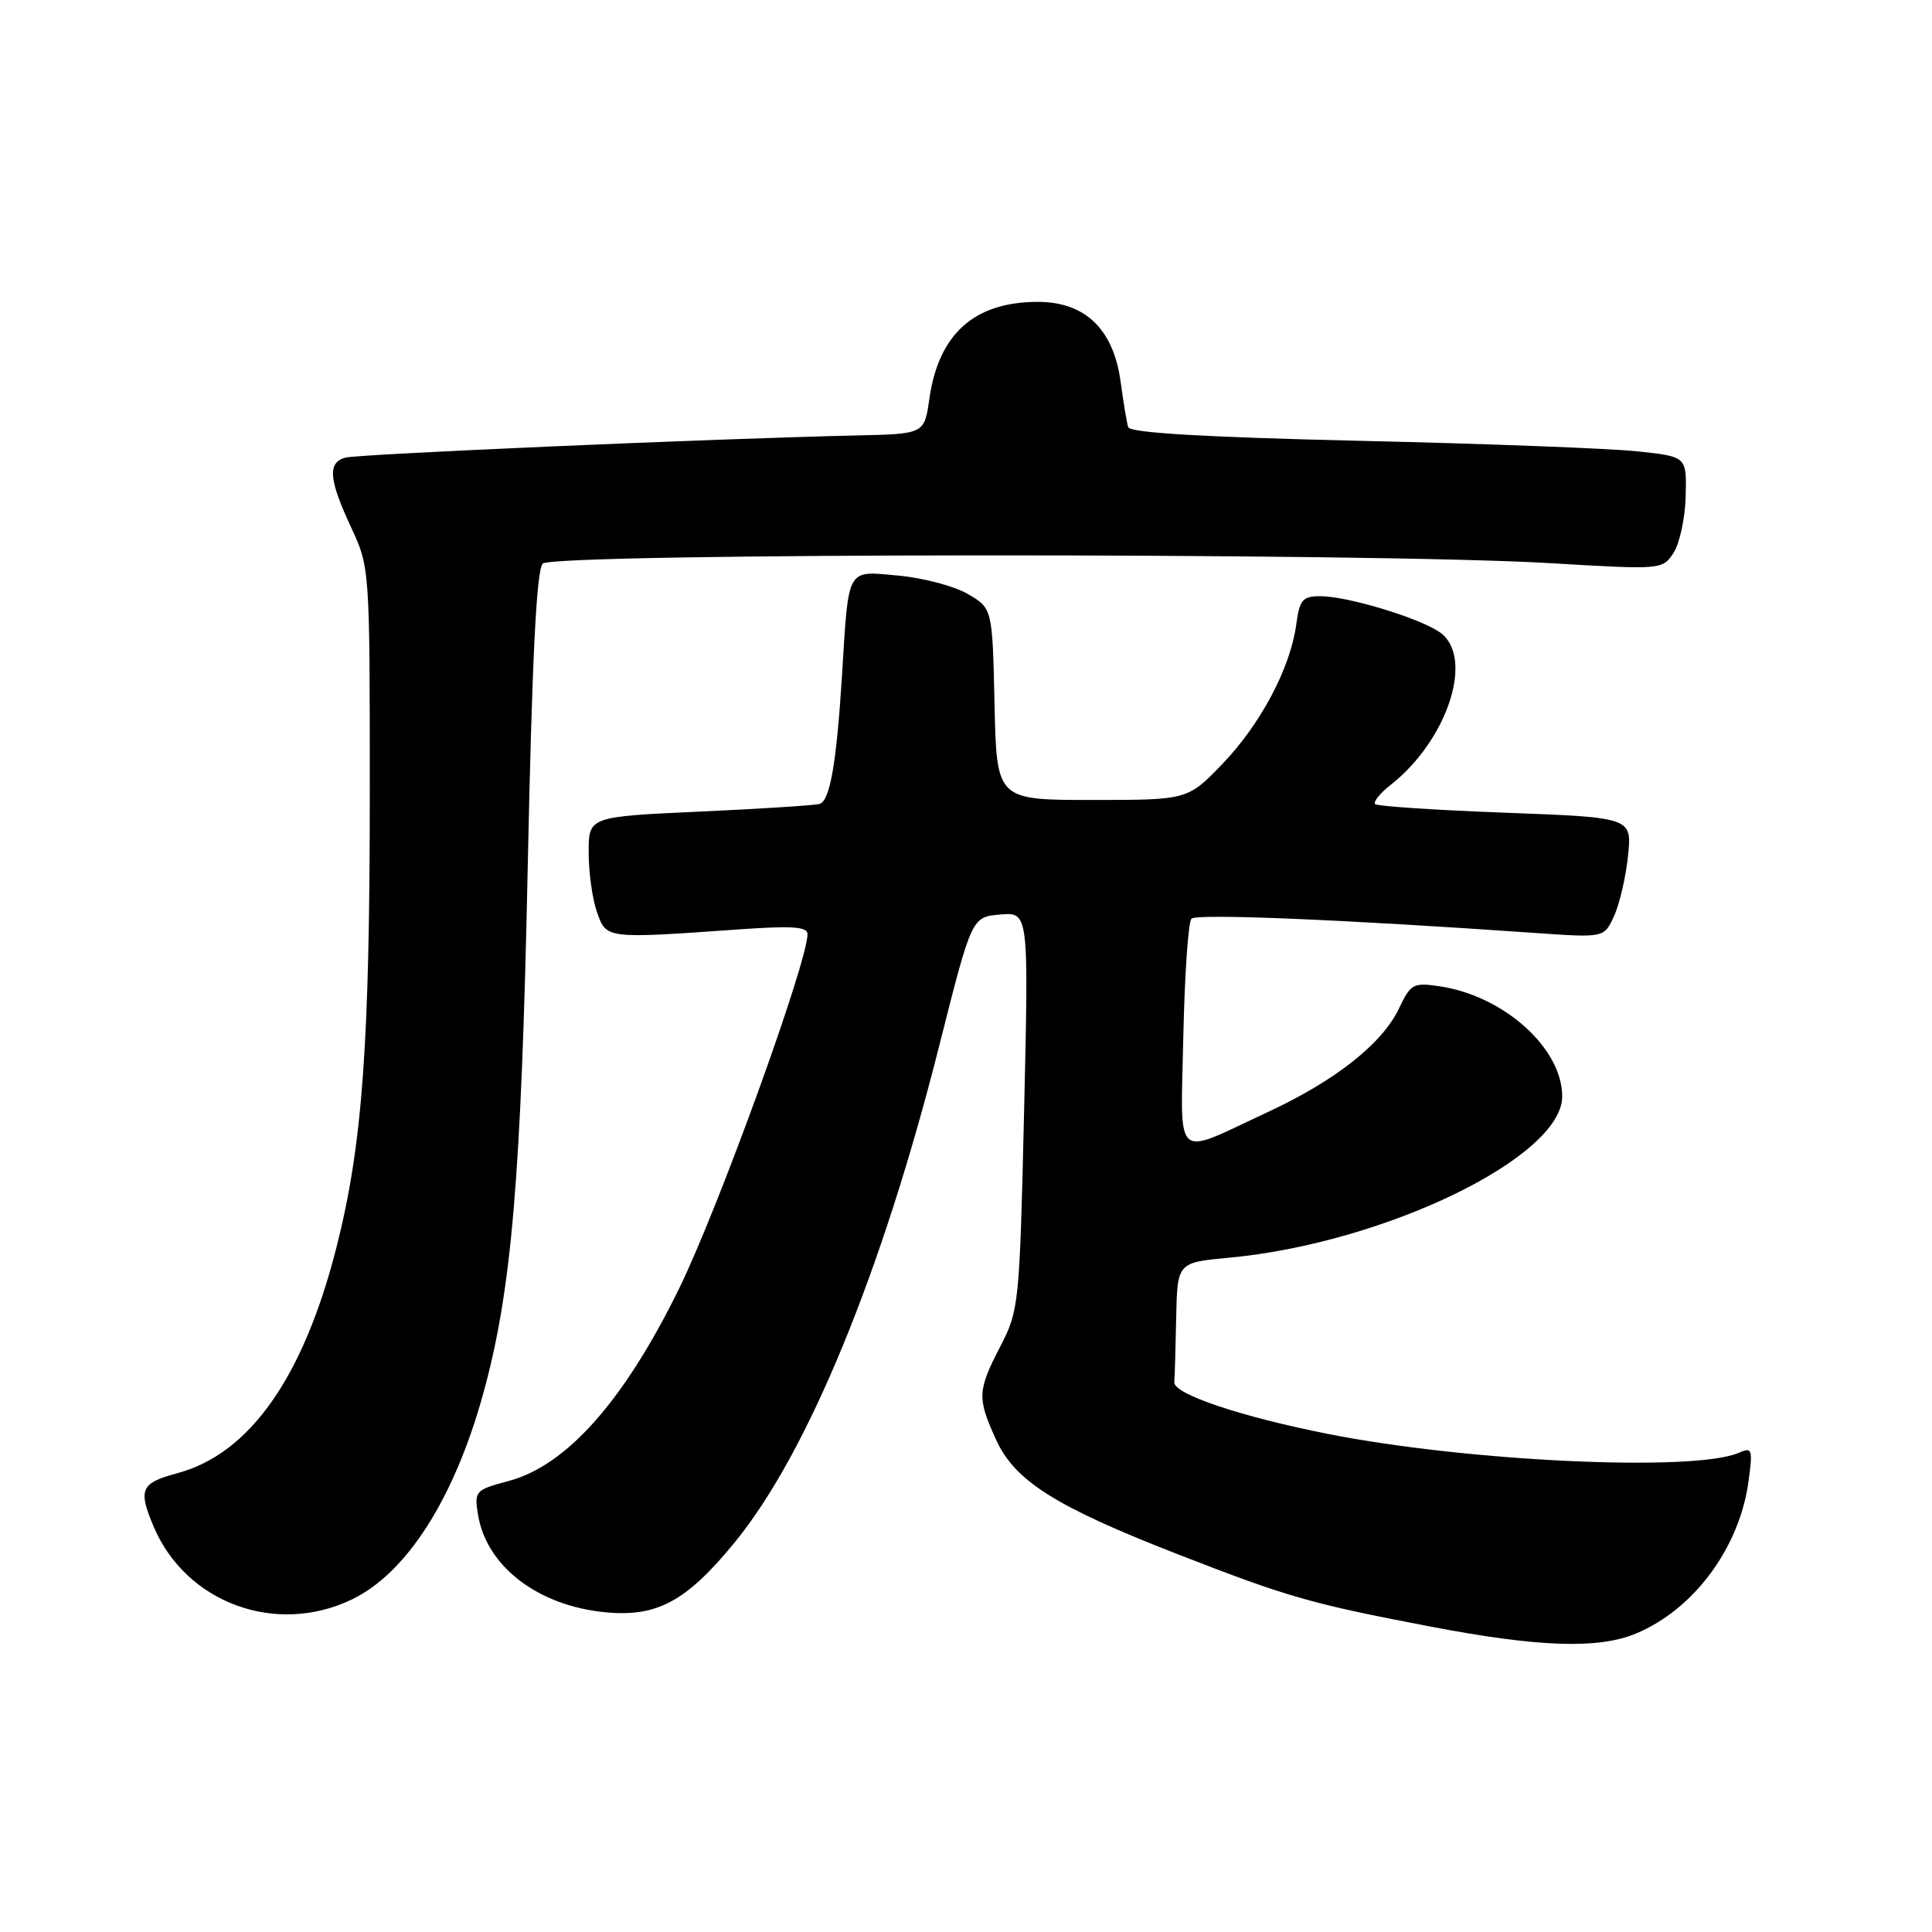 <?xml version="1.0" encoding="UTF-8" standalone="no"?>
<!DOCTYPE svg PUBLIC "-//W3C//DTD SVG 1.1//EN" "http://www.w3.org/Graphics/SVG/1.1/DTD/svg11.dtd" >
<svg xmlns="http://www.w3.org/2000/svg" xmlns:xlink="http://www.w3.org/1999/xlink" version="1.1" viewBox="0 0 256 256">
 <g >
 <path fill="currentColor"
d=" M 216.78 216.45 C 224.45 213.25 230.47 205.11 231.68 196.34 C 232.27 192.00 232.18 191.72 230.41 192.50 C 224.59 195.06 194.61 193.69 176.00 190.01 C 164.42 187.72 155.47 184.71 155.60 183.15 C 155.66 182.52 155.77 178.69 155.85 174.64 C 156.00 167.29 156.00 167.29 162.87 166.65 C 183.47 164.73 207.00 153.34 207.00 145.28 C 207.00 138.90 199.28 131.96 190.77 130.69 C 187.27 130.17 186.92 130.36 185.38 133.61 C 183.16 138.29 176.97 143.18 167.96 147.37 C 155.33 153.24 156.45 154.27 156.80 137.24 C 156.97 129.13 157.45 122.15 157.88 121.73 C 158.57 121.03 178.13 121.85 203.53 123.63 C 212.56 124.26 212.56 124.26 213.87 121.38 C 214.60 119.80 215.43 116.21 215.72 113.41 C 216.25 108.32 216.25 108.32 199.49 107.69 C 190.27 107.35 182.50 106.83 182.21 106.55 C 181.93 106.26 182.85 105.12 184.25 104.02 C 191.94 97.97 195.46 86.84 190.67 83.70 C 187.72 81.77 178.47 79.00 174.95 79.00 C 172.60 79.00 172.20 79.47 171.76 82.75 C 170.98 88.53 167.03 95.97 161.97 101.23 C 157.37 106.00 157.37 106.00 144.71 106.00 C 132.06 106.00 132.06 106.00 131.78 93.30 C 131.50 80.61 131.50 80.61 128.24 78.71 C 126.45 77.66 122.31 76.57 119.05 76.27 C 112.09 75.64 112.47 74.97 111.57 89.50 C 110.84 101.12 109.98 106.09 108.61 106.52 C 108.00 106.71 100.86 107.17 92.75 107.54 C 78.00 108.21 78.00 108.21 78.00 112.95 C 78.00 115.57 78.49 119.12 79.10 120.85 C 80.34 124.41 80.24 124.40 97.75 123.16 C 104.95 122.65 107.00 122.78 107.00 123.78 C 107.00 127.52 95.17 160.17 89.97 170.77 C 82.70 185.60 75.10 194.18 67.40 196.24 C 62.97 197.42 62.83 197.57 63.34 200.70 C 64.45 207.56 71.30 212.80 80.27 213.64 C 87.08 214.28 90.96 212.18 97.33 204.40 C 106.99 192.62 116.87 168.63 124.47 138.50 C 128.76 121.50 128.76 121.50 132.54 121.18 C 136.31 120.86 136.31 120.86 135.70 147.18 C 135.10 172.83 135.02 173.63 132.54 178.42 C 129.51 184.28 129.47 185.23 131.97 190.74 C 134.46 196.23 139.83 199.62 155.97 205.91 C 170.70 211.65 173.61 212.48 189.50 215.52 C 203.87 218.27 211.77 218.54 216.78 216.45 Z  M 46.66 211.92 C 53.88 208.43 60.15 198.62 63.98 184.84 C 67.79 171.15 69.07 156.16 69.92 115.18 C 70.50 87.27 71.08 75.52 71.92 74.68 C 73.34 73.26 181.49 73.21 205.39 74.62 C 220.18 75.50 220.29 75.49 221.75 73.26 C 222.56 72.02 223.29 68.64 223.36 65.75 C 223.50 60.50 223.50 60.50 217.00 59.81 C 213.43 59.42 196.85 58.79 180.16 58.41 C 159.52 57.93 149.72 57.35 149.49 56.60 C 149.30 56.00 148.85 53.29 148.49 50.59 C 147.55 43.63 143.80 40.00 137.53 40.00 C 129.10 40.00 124.37 44.23 123.14 52.87 C 122.48 57.50 122.48 57.50 113.49 57.70 C 94.87 58.11 47.43 60.17 45.75 60.64 C 43.38 61.31 43.56 63.51 46.51 69.85 C 48.99 75.17 49.00 75.35 49.00 104.85 C 49.00 138.38 48.03 151.70 44.59 165.25 C 40.21 182.51 33.07 192.65 23.49 195.21 C 18.65 196.51 18.27 197.35 20.36 202.28 C 24.64 212.41 36.60 216.79 46.66 211.92 Z "/>
</g>
</svg>